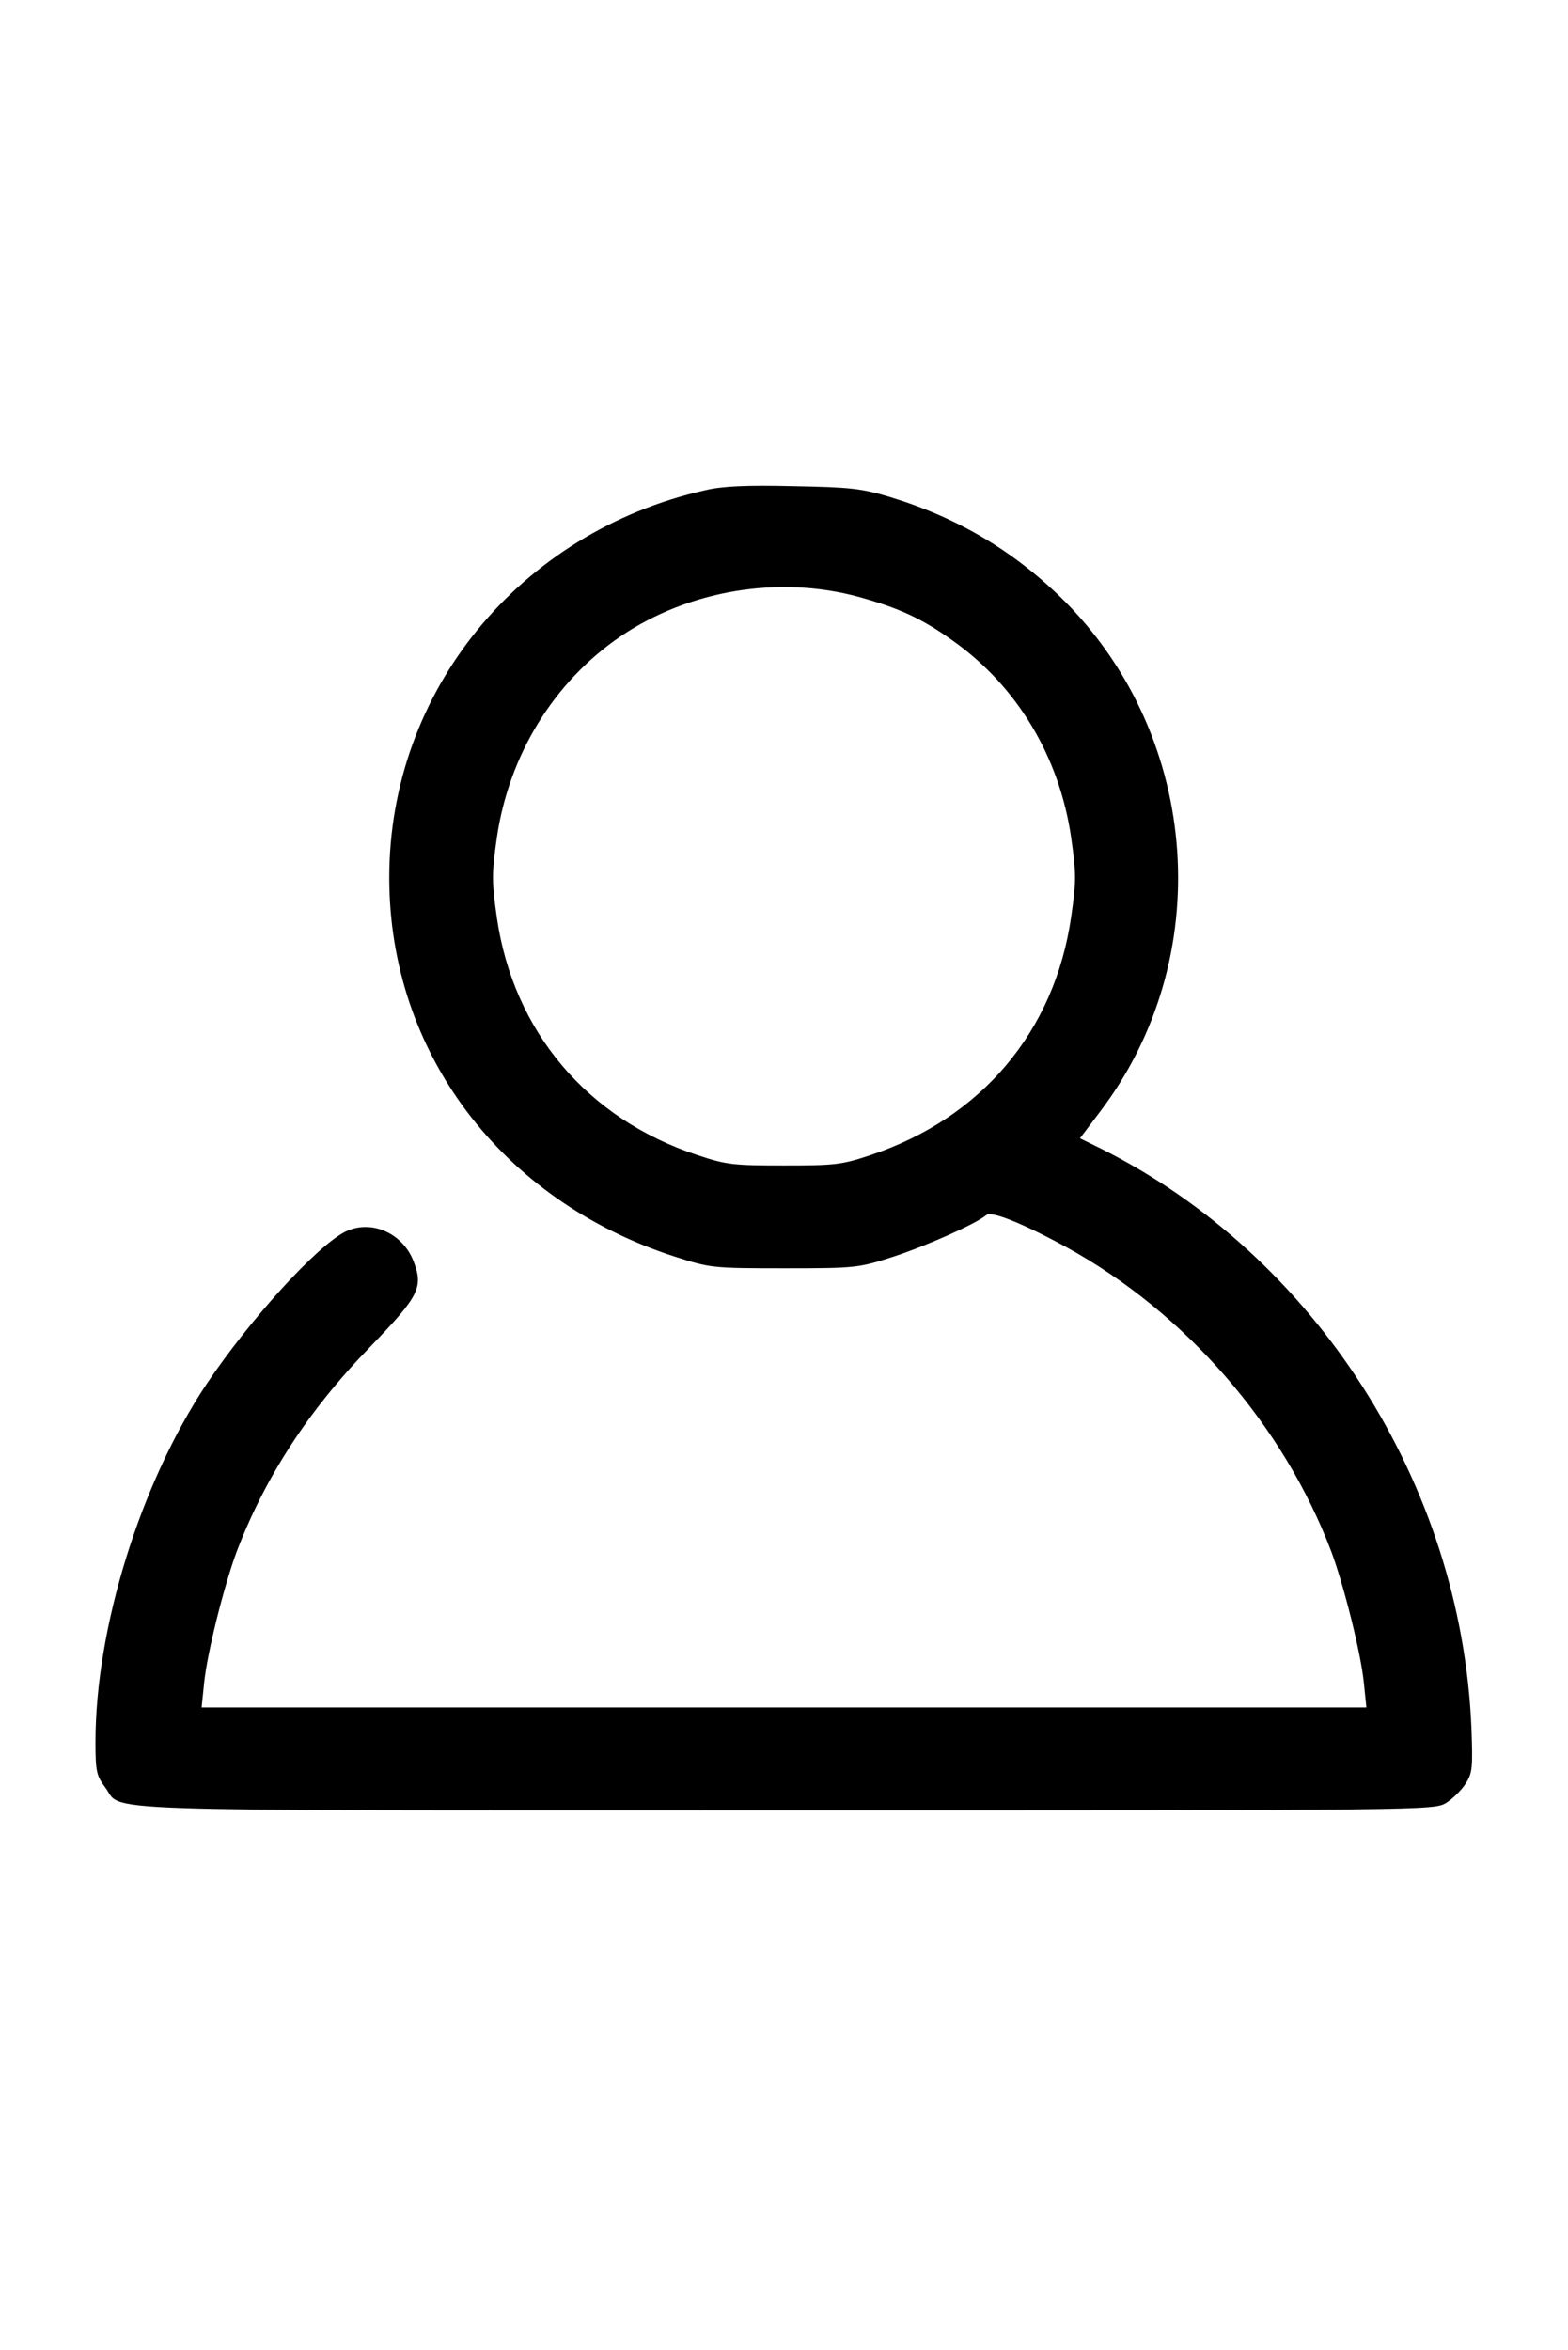 <?xml version="1.0" standalone="no"?>
<!DOCTYPE svg PUBLIC "-//W3C//DTD SVG 20010904//EN"
 "http://www.w3.org/TR/2001/REC-SVG-20010904/DTD/svg10.dtd">
<svg version="1.0" xmlns="http://www.w3.org/2000/svg"
 width="427pt" height="640pt" viewBox="0 0 427 640"
 preserveAspectRatio="xMidYMid meet">

<g transform="translate(0,640) scale(0.1,-0.1)"
fill="#000000" stroke="none">
<path d="M1921 5065 c-507 -114 -861 -548 -861 -1055 0 -475 304 -879 777
-1032 97 -31 101 -32 298 -32 196 0 202 1 296 31 89 29 227 90 255 114 14 12
102 -24 219 -88 325 -179 591 -486 721 -830 35 -95 80 -276 88 -355 l7 -68
-1586 0 -1586 0 7 68 c8 79 53 260 88 355 77 202 194 384 363 558 136 141 147
163 118 237 -31 76 -117 112 -186 77 -79 -41 -259 -239 -377 -415 -179 -269
-302 -663 -302 -974 0 -80 3 -92 26 -123 52 -68 -100 -63 1851 -63 1747 0
1768 0 1801 20 18 11 41 34 53 52 19 30 20 44 16 153 -28 664 -425 1285 -1009
1577 l-57 28 55 73 c316 416 275 1014 -95 1388 -136 136 -290 228 -476 285
-80 24 -109 27 -265 30 -127 3 -193 0 -239 -11z m419 -291 c108 -30 170 -58
255 -119 175 -124 290 -316 322 -536 14 -99 14 -119 0 -216 -45 -312 -244
-548 -547 -649 -78 -26 -97 -28 -235 -28 -138 0 -157 2 -235 28 -301 99 -502
337 -547 647 -14 99 -14 119 0 218 33 225 155 424 337 548 186 126 432 167
650 107z"/>
</g>
</svg>
